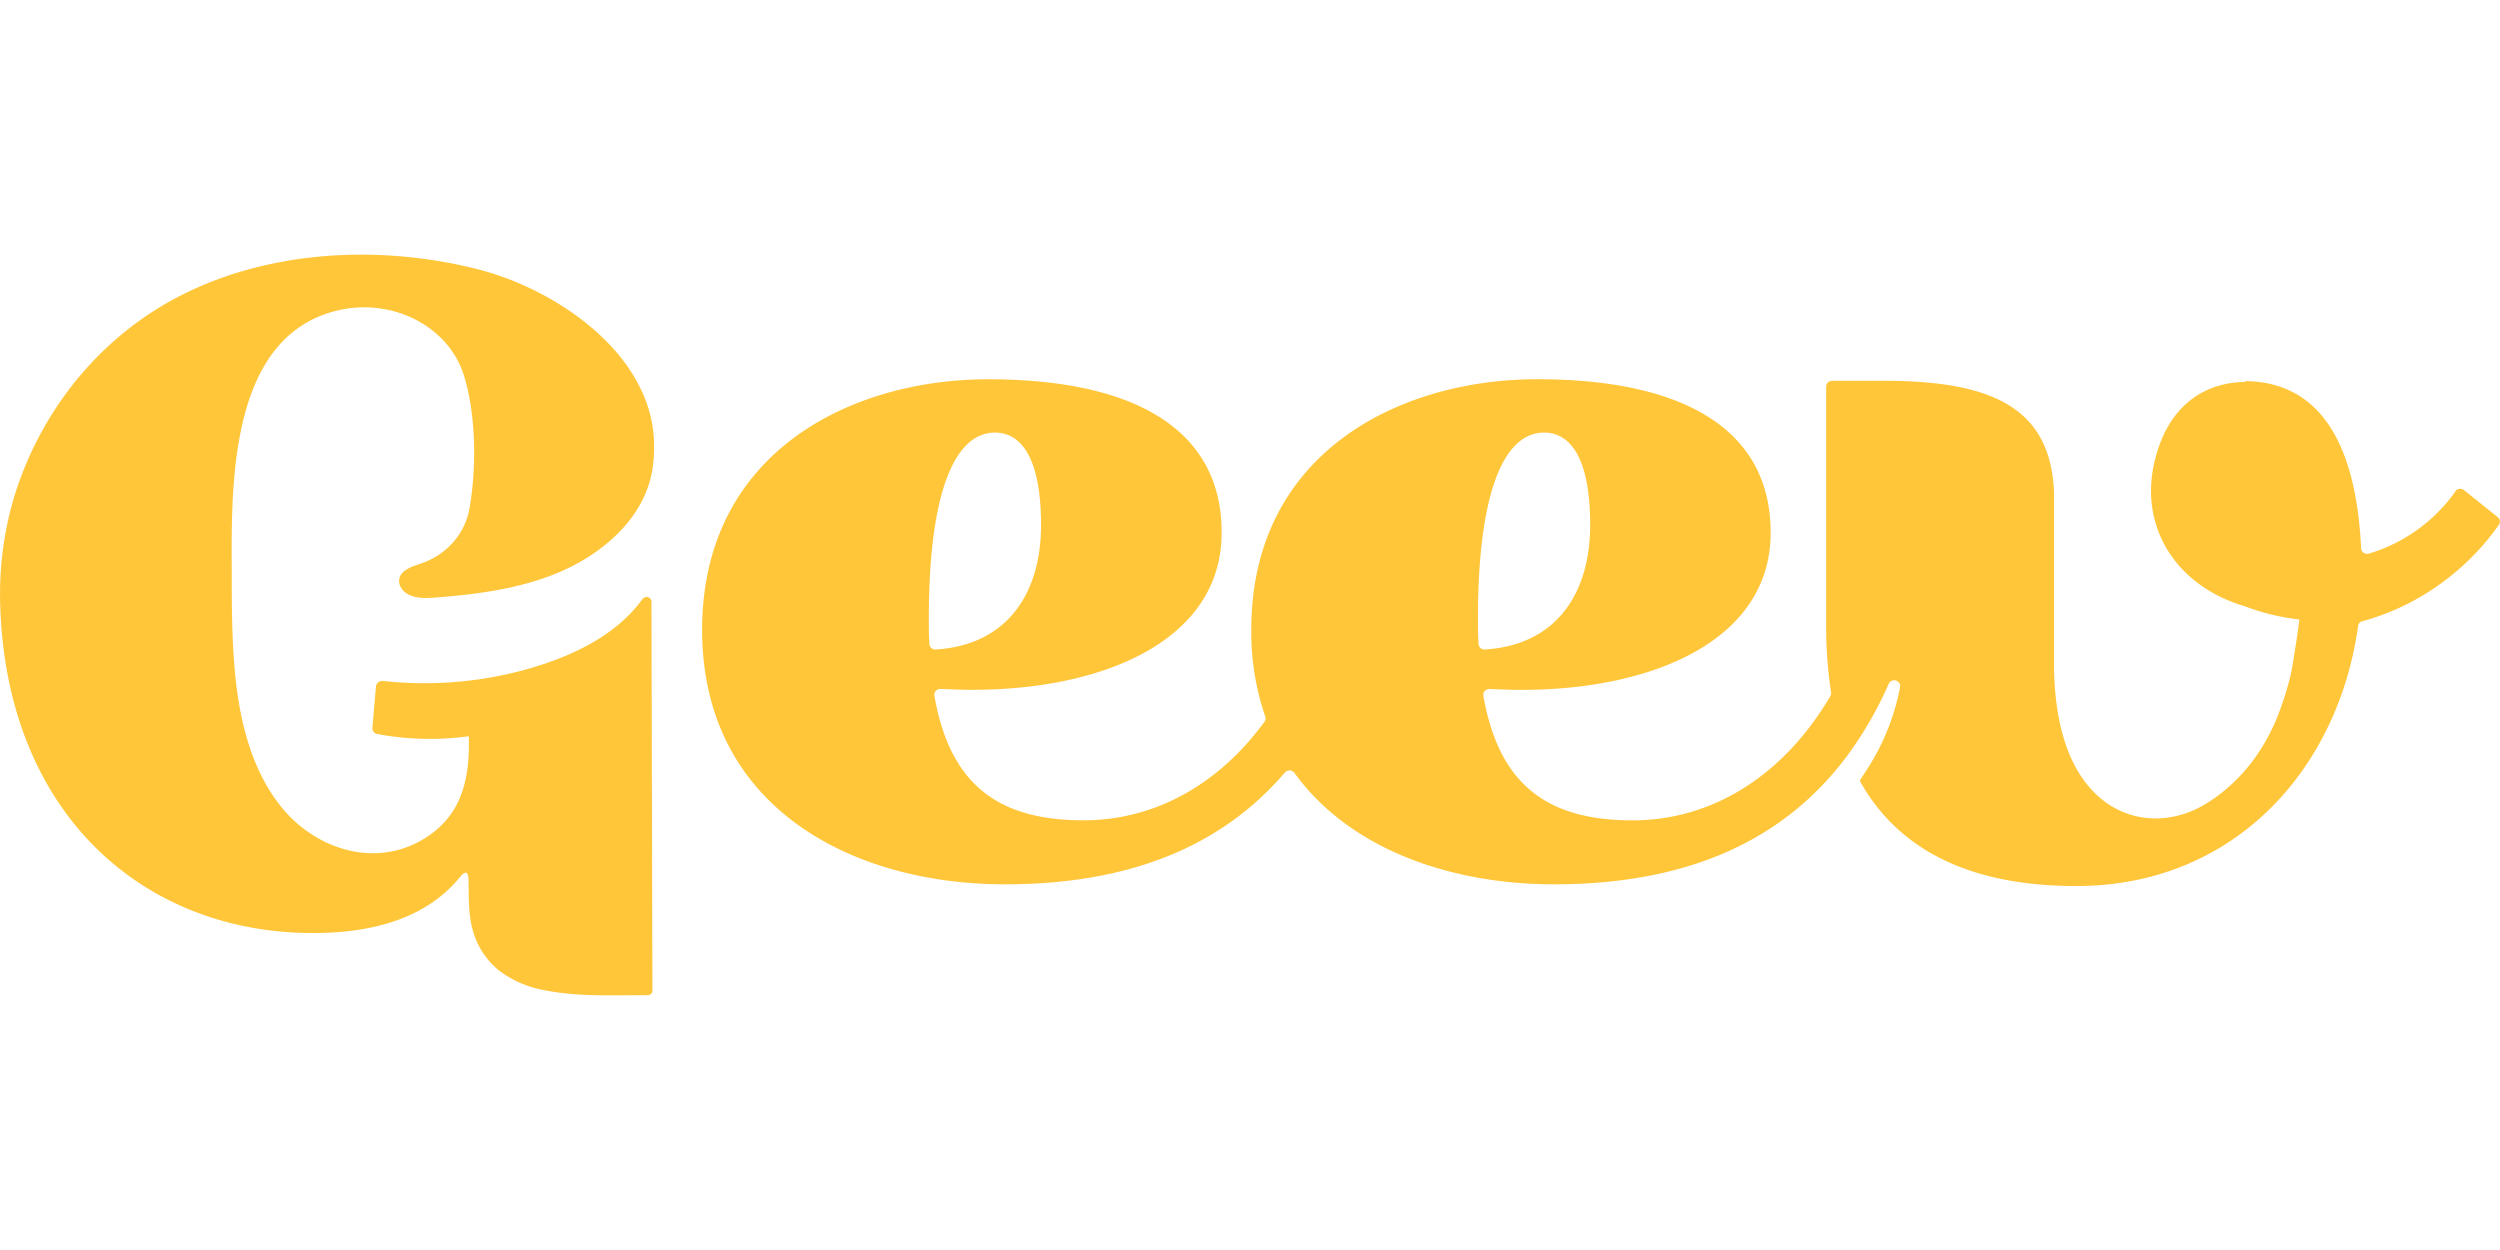 <?xml version="1.0" encoding="UTF-8" standalone="no"?>
<!-- Created with Inkscape (http://www.inkscape.org/) -->

<svg
   width="200"
   height="100"
   viewBox="0 0 96 96"
   version="1.1"
   id="svg39064"
   inkscape:version="1.2 (dc2aeda, 2022-05-15)"
   sodipodi:docname="geev.200x100.svg"
   xml:space="preserve"
   xmlns:inkscape="http://www.inkscape.org/namespaces/inkscape"
   xmlns:sodipodi="http://sodipodi.sourceforge.net/DTD/sodipodi-0.dtd"
   xmlns="http://www.w3.org/2000/svg"
   xmlns:svg="http://www.w3.org/2000/svg"><sodipodi:namedview
     id="namedview39066"
     pagecolor="#ffffff"
     bordercolor="#666666"
     borderopacity="1.0"
     inkscape:showpageshadow="2"
     inkscape:pageopacity="0.0"
     inkscape:pagecheckerboard="0"
     inkscape:deskcolor="#d1d1d1"
     inkscape:document-units="mm"
     showgrid="false"
     showguides="false"
     inkscape:zoom="1.4485269"
     inkscape:cx="175.69573"
     inkscape:cy="250.94459"
     inkscape:window-width="2560"
     inkscape:window-height="1376"
     inkscape:window-x="0"
     inkscape:window-y="0"
     inkscape:window-maximized="1"
     inkscape:current-layer="layer1" /><defs
     id="defs39061" /><g
     inkscape:label="Calque 1"
     inkscape:groupmode="layer"
     id="layer1"><path
       d="m 65.507,47.487 c 0,-9.437 1.899,-14.264 5.084,-14.264 1.985,0 3.534,1.901 3.534,7.096 0,5.272 -2.617,9.225 -8.085,9.561 a 0.451,0.451 0 0 1 -0.485,-0.398 c -0.048,-0.6 -0.048,-1.282 -0.048,-1.992 m -42.173,0 c 0,-9.439 1.896,-14.266 5.084,-14.266 1.983,0 3.534,1.901 3.534,7.096 0,5.272 -2.617,9.225 -8.087,9.561 a 0.451,0.451 0 0 1 -0.483,-0.398 c -0.048,-0.6 -0.048,-1.282 -0.048,-1.992 M 140.582,37.733 a 12.562,12.562 0 0 1 -6.645,4.782 0.48,0.48 0 0 1 -0.406,-0.058 0.432,0.432 0 0 1 -0.197,-0.343 c -0.463,-9.746 -4.335,-12.805 -8.906,-12.843 l 0.055,0.062 h -0.149 c -3.21,0.084 -5.872,1.956 -6.861,6.09 -0.178,0.744 -0.269,1.5 -0.276,2.261 0,4.23 2.871,7.574 7.086,8.839 l 0.538,0.192 c 1.212,0.427 2.473,0.715 3.757,0.859 0.062,0 -0.543,3.769 -0.607,4.045 a 23.482,23.482 0 0 1 -1.116,3.546 c -1.083,2.629 -2.869,4.969 -5.38,6.529 -3.001,1.853 -6.58,1.503 -8.925,-1.138 -1.664,-1.865 -2.345,-4.386 -2.636,-6.726 a 23.492,23.492 0 0 1 -0.163,-2.945 V 37.805 c -0.266,-6.313 -4.489,-8.56 -13.021,-8.56 h -4.019 a 0.451,0.451 0 0 0 -0.461,0.439 v 18.381 c -0.008,1.709 0.12,3.418 0.377,5.111 a 0.413,0.413 0 0 1 -0.055,0.278 c -3.584,6.117 -9.088,9.549 -15.186,9.549 -6.311,0 -10.238,-2.513 -11.463,-9.578 a 0.42,0.42 0 0 1 0.108,-0.36 0.471,0.471 0 0 1 0.36,-0.149 c 0.687,0.025 1.522,0.067 2.463,0.067 10.082,0 19.132,-3.807 19.132,-12.072 0,-8.265 -7.221,-11.787 -17.913,-11.787 -10.69,0 -21.975,5.713 -21.975,19.243 -0.025,2.264 0.341,4.515 1.075,6.669 a 0.422,0.422 0 0 1 -0.058,0.389 c -3.553,4.873 -8.491,7.574 -13.892,7.574 -6.313,0 -10.238,-2.513 -11.463,-9.578 a 0.42,0.42 0 0 1 0.106,-0.36 0.471,0.471 0 0 1 0.36,-0.149 c 0.689,0.022 1.524,0.065 2.465,0.065 10.082,0 19.132,-3.805 19.132,-12.07 0,-8.267 -7.24,-11.779 -17.925,-11.779 -10.682,0 -21.975,5.713 -21.975,19.243 0,13.532 11.388,19.545 23.266,19.545 9.204,0 16.451,-2.705 21.487,-8.582 a 0.468,0.468 0 0 1 0.379,-0.163 0.466,0.466 0 0 1 0.36,0.192 c 4.239,5.857 11.979,8.553 19.934,8.553 9.897,0 17.541,-3.13 22.584,-9.965 1.241,-1.7 2.288,-3.522 3.118,-5.437 a 0.466,0.466 0 0 1 0.557,-0.247 c 0.226,0.065 0.36,0.281 0.317,0.502 -0.852,4.508 -3.164,7.062 -3.085,7.216 3.001,5.372 8.572,8.063 16.619,8.063 12.048,0 20.1,-8.87 21.643,-19.977 0.022,-0.168 0.144,-0.312 0.317,-0.36 4.237,-1.128 8.047,-3.894 10.5,-7.415 a 0.427,0.427 0 0 0 -0.089,-0.576 l -2.593,-2.079 a 0.475,0.475 0 0 0 -0.684,0.106 M 1.355,45.991 c -1.99,2.761 -5.267,4.34 -8.541,5.303 a 29.147,29.147 0 0 1 -11.338,1.008 0.528,0.528 0 0 0 -0.386,0.077 0.48,0.48 0 0 0 -0.214,0.317 l -0.278,3.214 a 0.456,0.456 0 0 0 0.399,0.466 c 2.309,0.432 4.676,0.487 7.005,0.168 0.113,3.682 -0.756,6.265 -3.502,7.91 -3.75,2.247 -8.272,0.744 -10.87,-2.449 -2.492,-3.068 -3.337,-7.178 -3.637,-10.951 -0.163,-2.084 -0.192,-4.177 -0.195,-6.265 v -0.223 c 0,-6.489 -0.521,-18.619 8.08,-20.712 4.172,-1.013 8.541,1.135 9.746,4.969 0.951,3.025 0.982,7.158 0.418,10.298 -0.346,1.836 -1.661,3.375 -3.481,4.074 -0.761,0.276 -1.755,0.507 -1.896,1.267 -0.103,0.528 0.314,1.044 0.838,1.258 0.631,0.271 1.385,0.214 2.072,0.161 3.872,-0.3 7.927,-0.9 11.266,-2.897 2.641,-1.584 4.811,-3.968 5.272,-6.986 0.106,-0.72 0.144,-1.44 0.111,-2.163 -0.278,-6.736 -7.576,-11.686 -13.666,-13.191 -7.254,-1.805 -15.397,-1.464 -22.181,1.803 -5.939,2.864 -10.351,7.946 -12.653,13.875 -0.326,0.838 -0.607,1.69 -0.84,2.557 -0.562,2.11 -0.857,4.273 -0.881,6.45 v 0.634 c 0.281,16.369 10.886,25.695 24.044,25.695 5.284,0 9.004,-1.503 11.283,-4.304 0.408,-0.499 0.634,-0.432 0.653,0.221 0.025,1.402 -0.036,2.852 0.432,4.211 0.362,1.087 1.042,2.055 1.959,2.792 1.061,0.78 2.307,1.296 3.63,1.505 2.398,0.456 4.864,0.35 7.298,0.35 h 0.434 a 0.36,0.36 0 0 0 0.37,-0.35 l -0.074,-29.887 a 0.355,0.355 0 0 0 -0.262,-0.331 0.382,0.382 0 0 0 -0.413,0.135"
       fill="#ffc639"
       id="path39270"
       style="stroke-width:2.401" /></g></svg>
